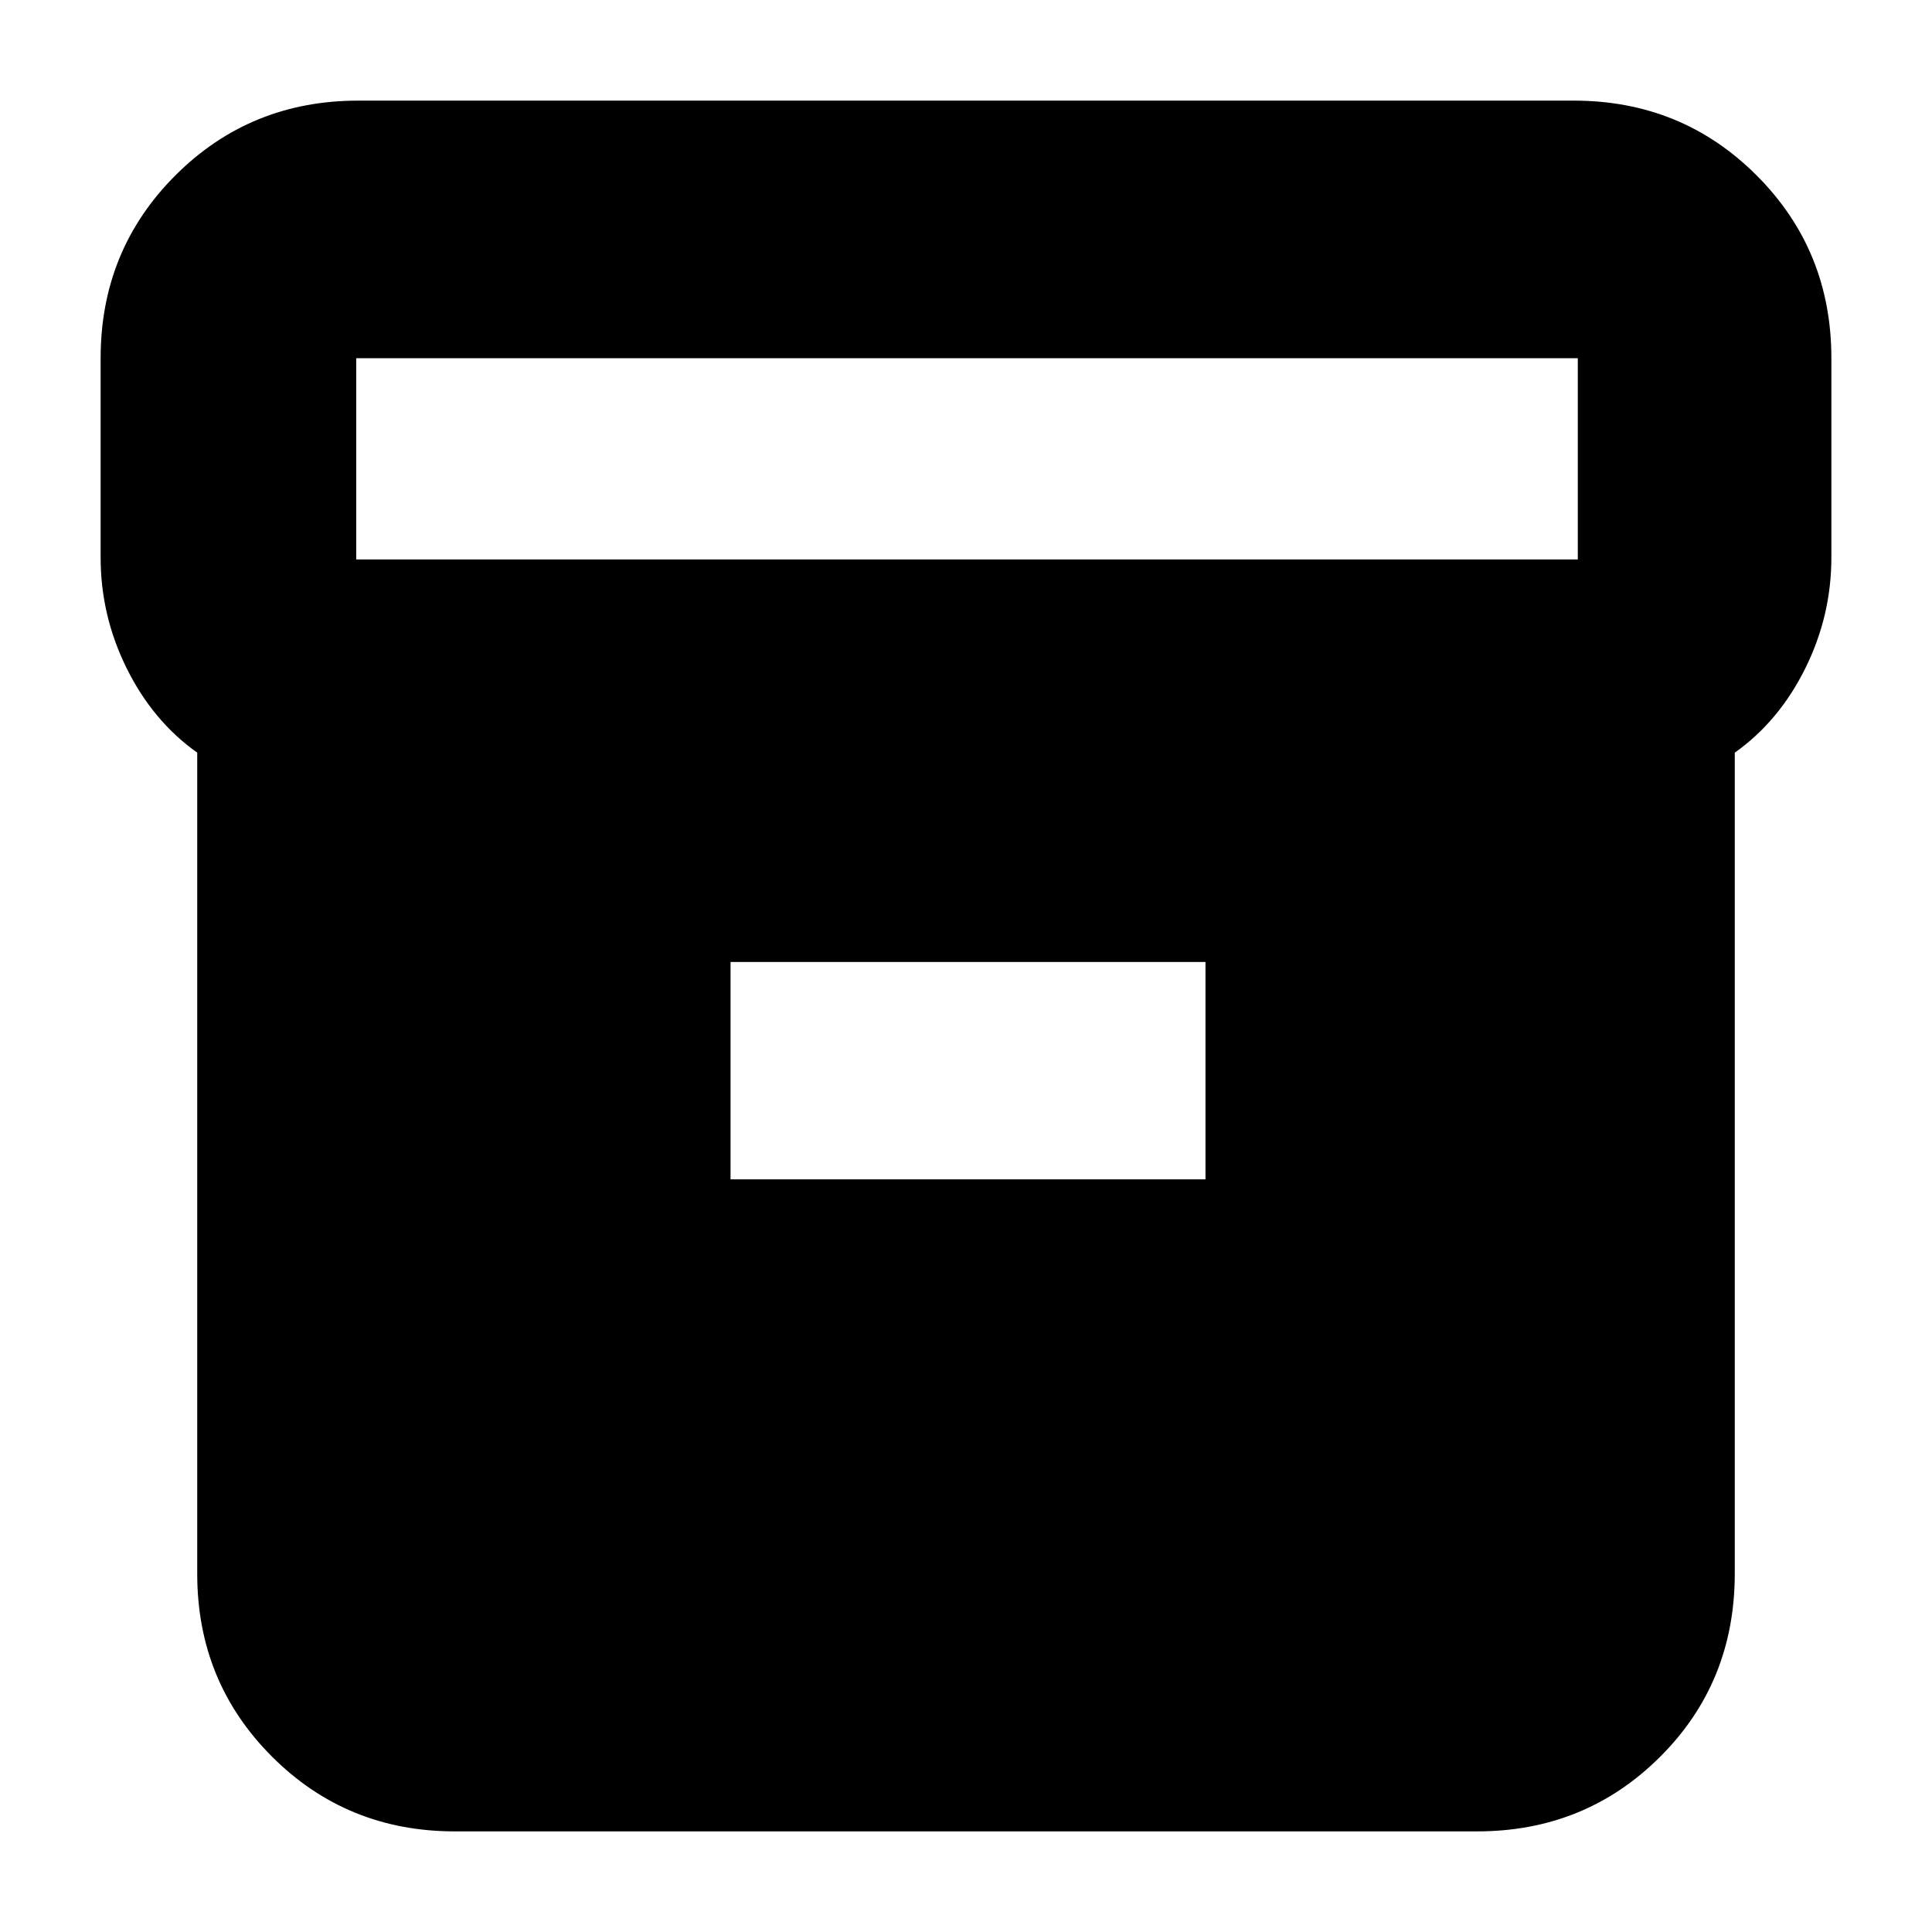 <svg xmlns="http://www.w3.org/2000/svg" height="20" viewBox="0 -960 960 960" width="20"><path d="M226-50q-53.7 0-90.85-37.15Q98-124.3 98-178v-408q-22-15.63-35-41.82Q50-654 50-683v-99q0-53.7 37.15-90.85Q124.3-910 178-910h604q53.7 0 90.85 37.15Q910-835.7 910-782v99q0 29-13 55.18-13 26.19-35 41.82v407.86Q862-124 824.85-87T734-50H226Zm-49-632h607v-100H177v100Zm186 308h236v-108H363v108Z"/></svg>
